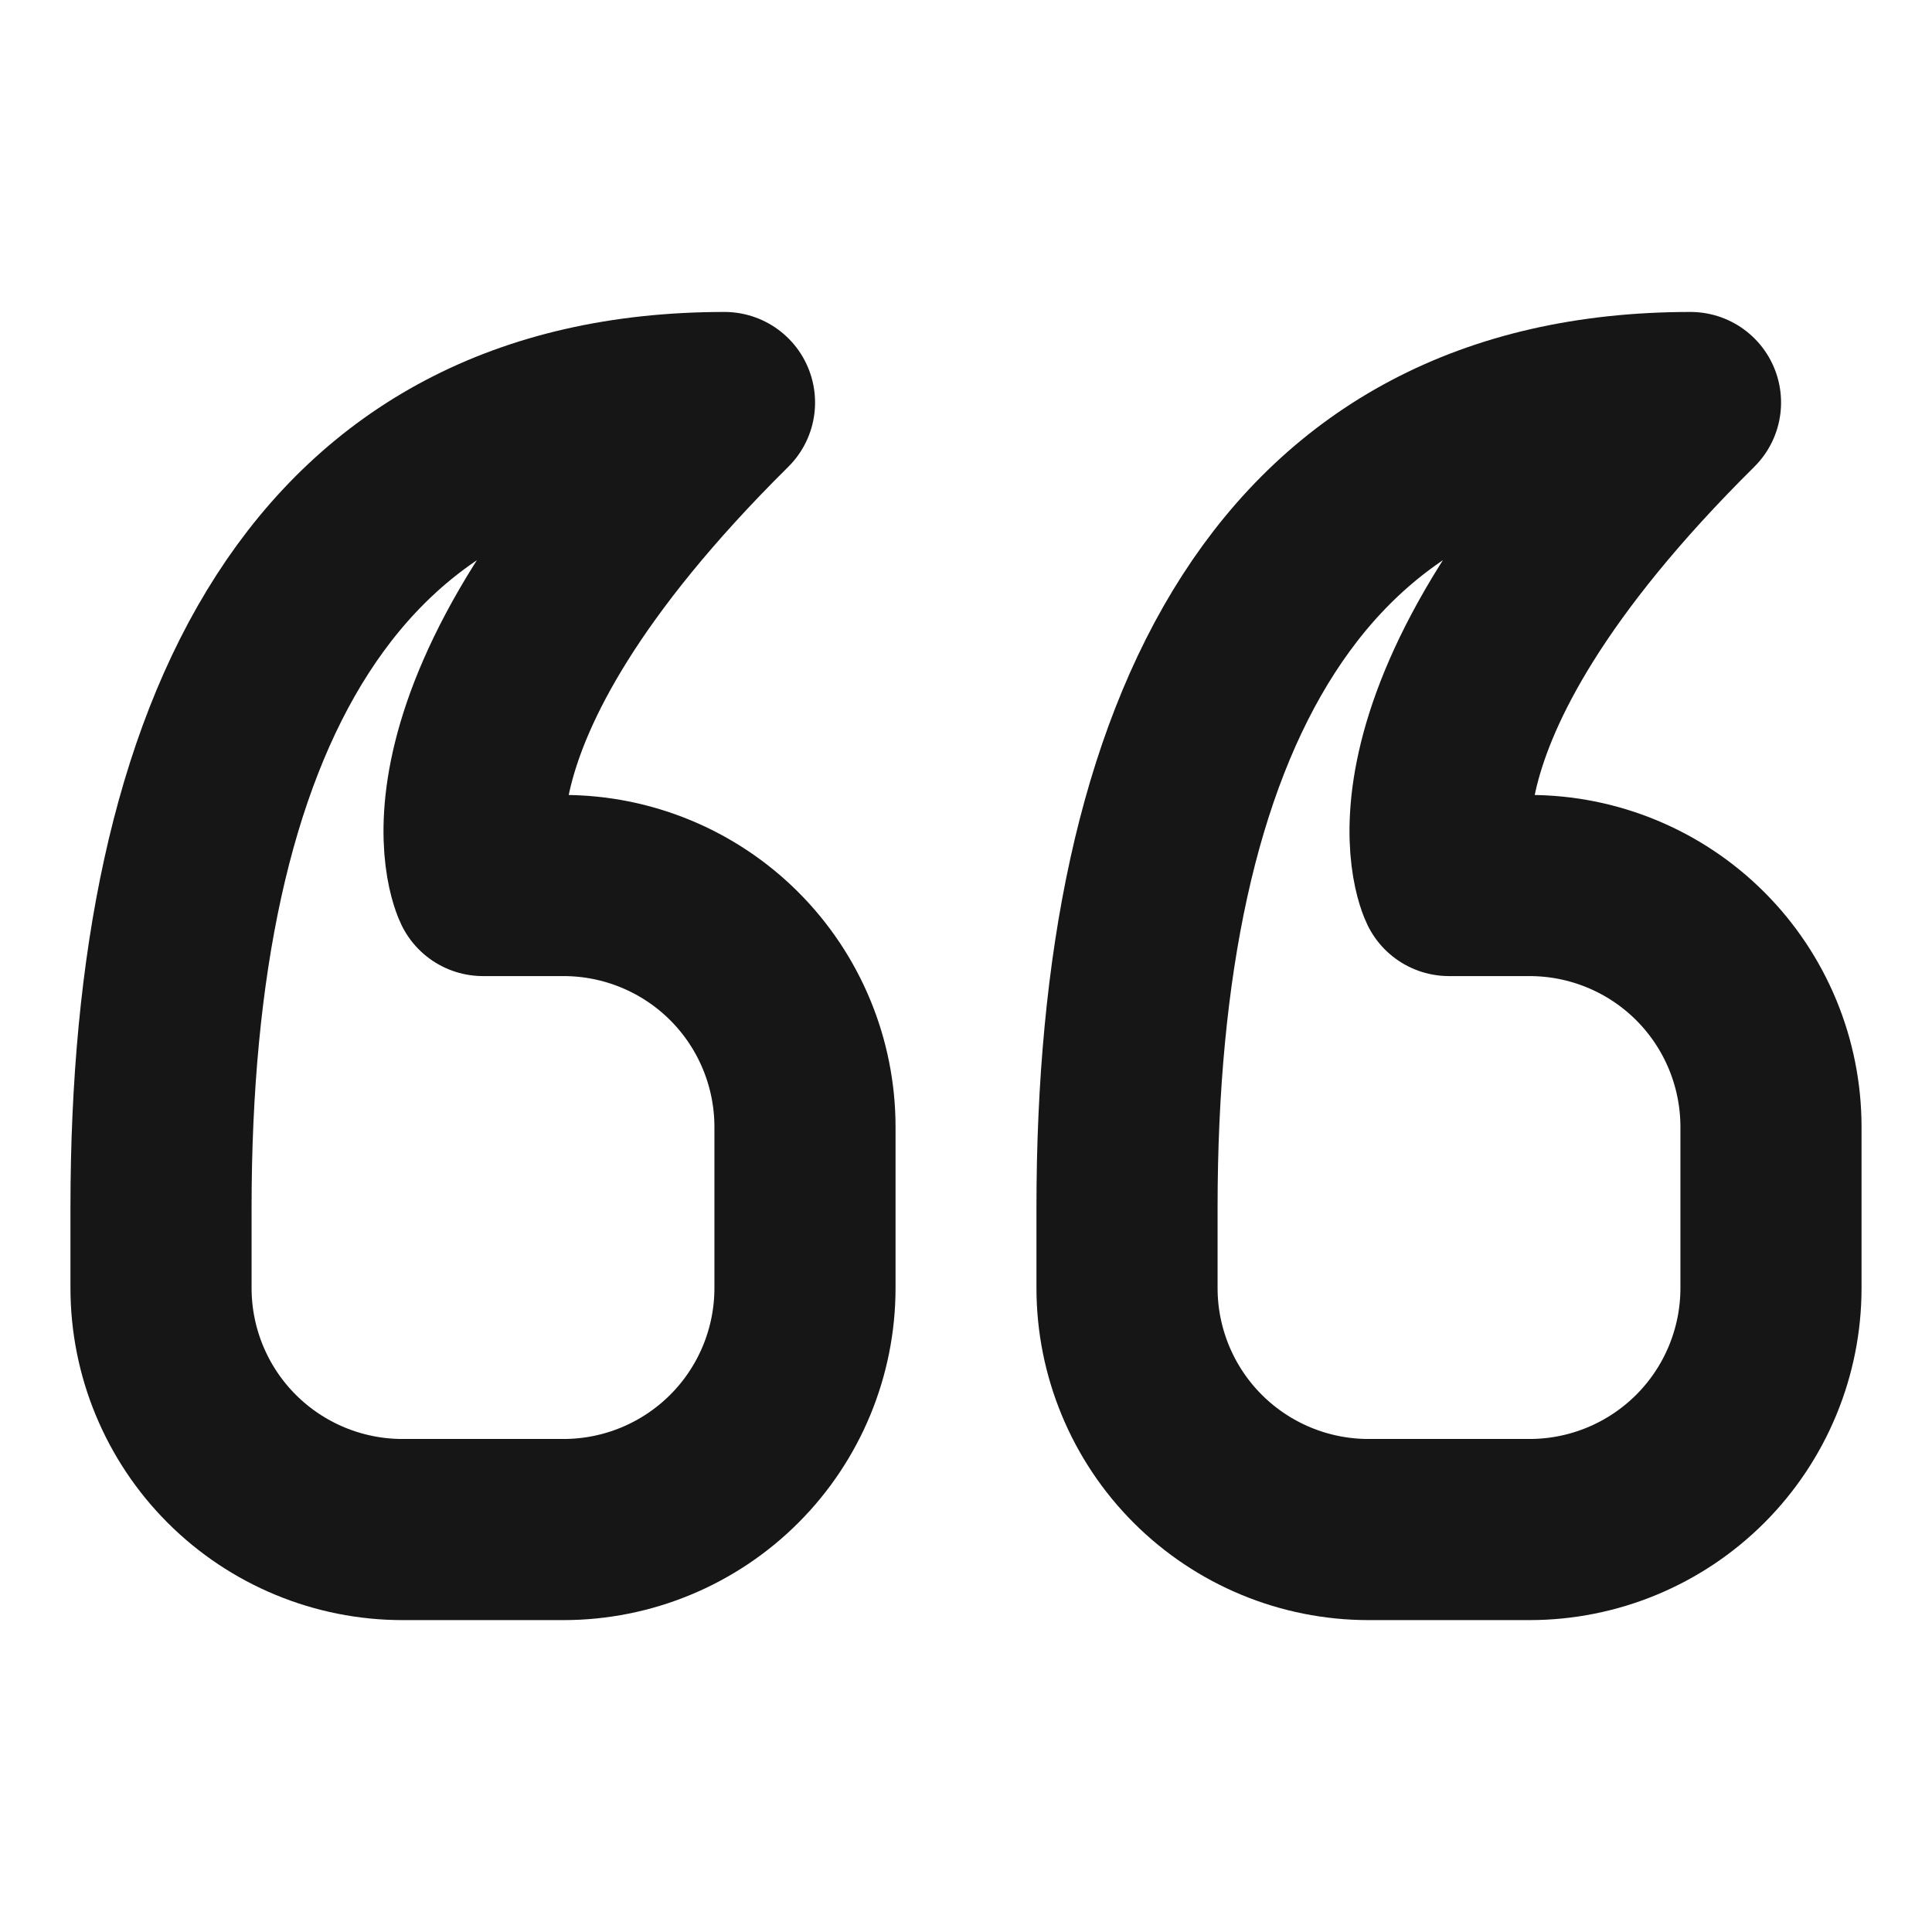 <svg width="32" height="32" viewBox="0 0 32 32" fill="none" xmlns="http://www.w3.org/2000/svg">
<path d="M29.333 21.334C29.333 22.394 28.912 23.412 28.162 24.162C27.412 24.912 26.394 25.334 25.333 25.334H22.667C21.606 25.334 20.588 24.912 19.838 24.162C19.088 23.412 18.667 22.394 18.667 21.334V20C18.667 12 21.371 6.667 28 6.667C22.667 11.95 24 14.667 24 14.667H25.333C26.394 14.667 27.412 15.088 28.162 15.838C28.912 16.588 29.333 17.606 29.333 18.667V21.334Z" stroke="#161616" stroke-width="3" stroke-miterlimit="10" stroke-linejoin="round"/>
<path d="M13.333 21.334C13.333 22.394 12.912 23.412 12.162 24.162C11.412 24.912 10.394 25.334 9.333 25.334H6.667C5.606 25.334 4.588 24.912 3.838 24.162C3.088 23.412 2.667 22.394 2.667 21.334V20C2.667 12 5.371 6.667 12 6.667C6.667 11.95 8 14.667 8 14.667H9.333C10.394 14.667 11.412 15.088 12.162 15.838C12.912 16.588 13.333 17.606 13.333 18.667V21.334Z" stroke="#161616" stroke-width="3" stroke-miterlimit="10" stroke-linejoin="round"/>
</svg>
